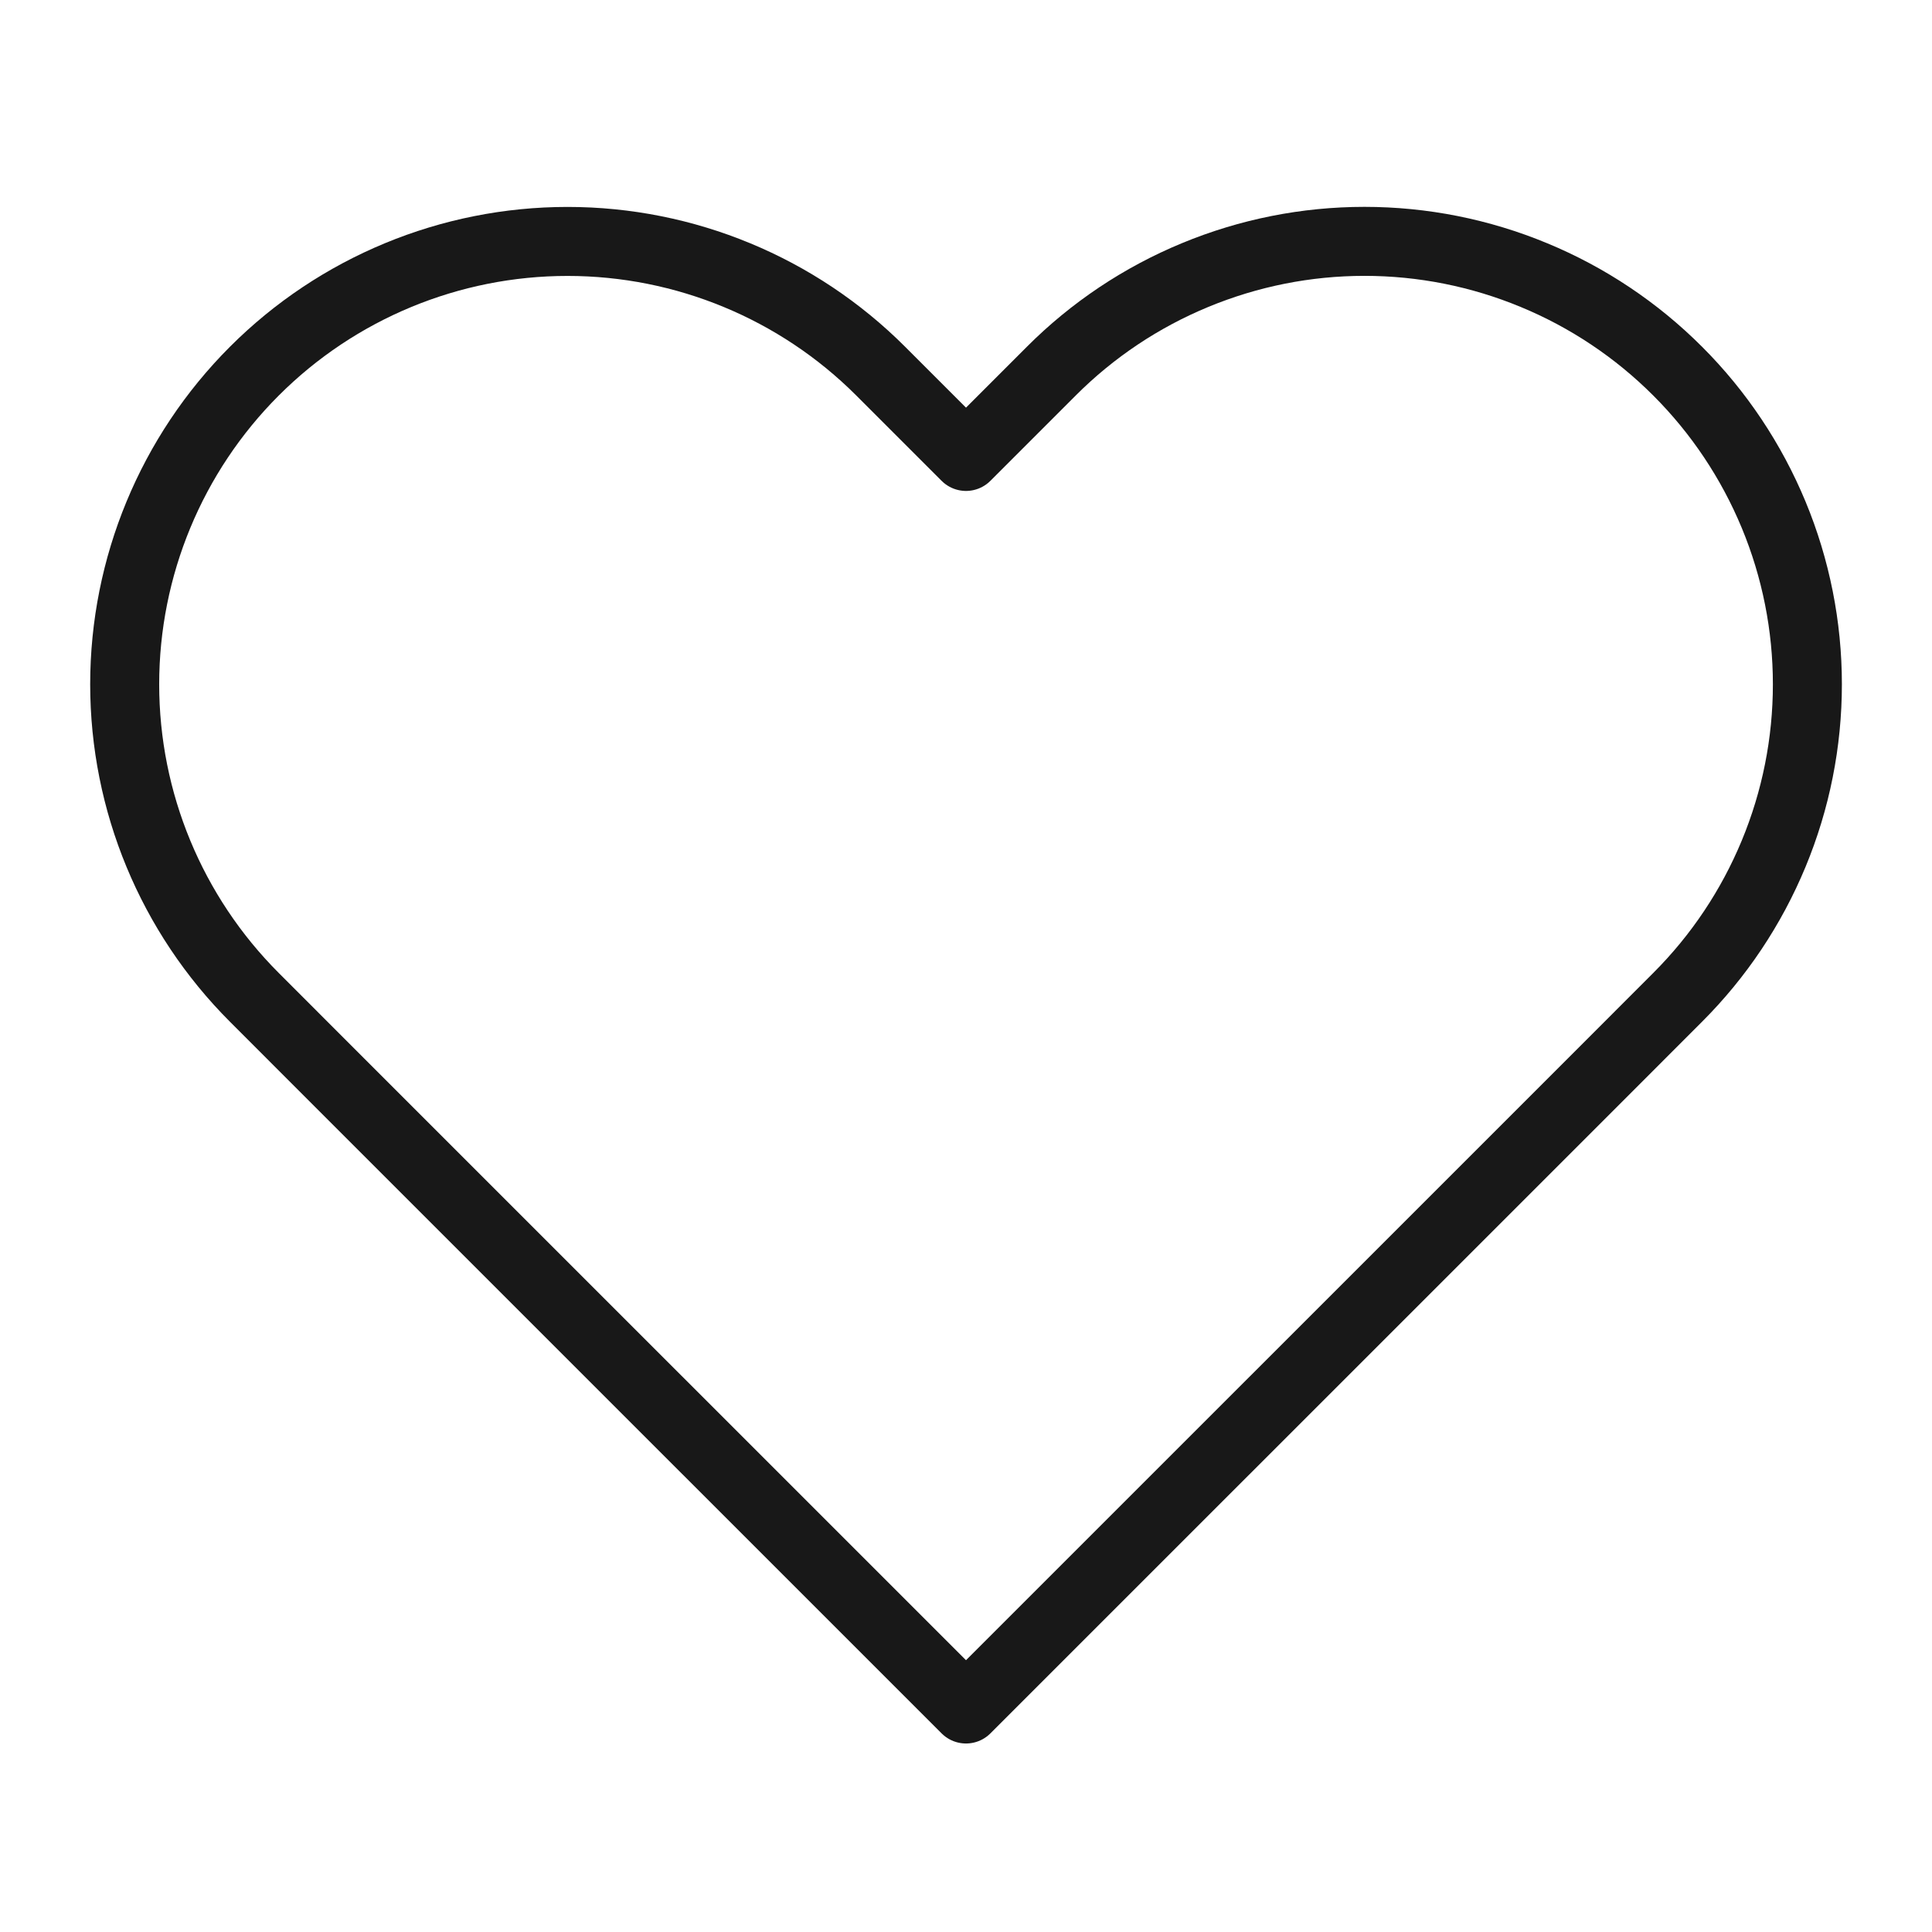 <svg width="28" height="28" viewBox="0 0 28 28" fill="none" xmlns="http://www.w3.org/2000/svg">
<path d="M24.313 5.378C23.717 4.782 23.01 4.309 22.231 3.987C21.453 3.664 20.618 3.498 19.775 3.498C18.932 3.498 18.098 3.664 17.319 3.987C16.54 4.309 15.832 4.782 15.237 5.378L14 6.615L12.763 5.378C11.56 4.175 9.927 3.499 8.225 3.499C6.523 3.499 4.89 4.175 3.687 5.378C2.483 6.582 1.807 8.215 1.807 9.917C1.807 11.619 2.483 13.251 3.687 14.455L4.923 15.692L14 24.768L23.077 15.692L24.313 14.455C24.91 13.859 25.382 13.152 25.705 12.373C26.028 11.594 26.194 10.76 26.194 9.917C26.194 9.074 26.028 8.239 25.705 7.46C25.382 6.682 24.91 5.974 24.313 5.378V5.378Z" stroke="#181818" stroke-linecap="round" stroke-linejoin="round"/>
</svg>
